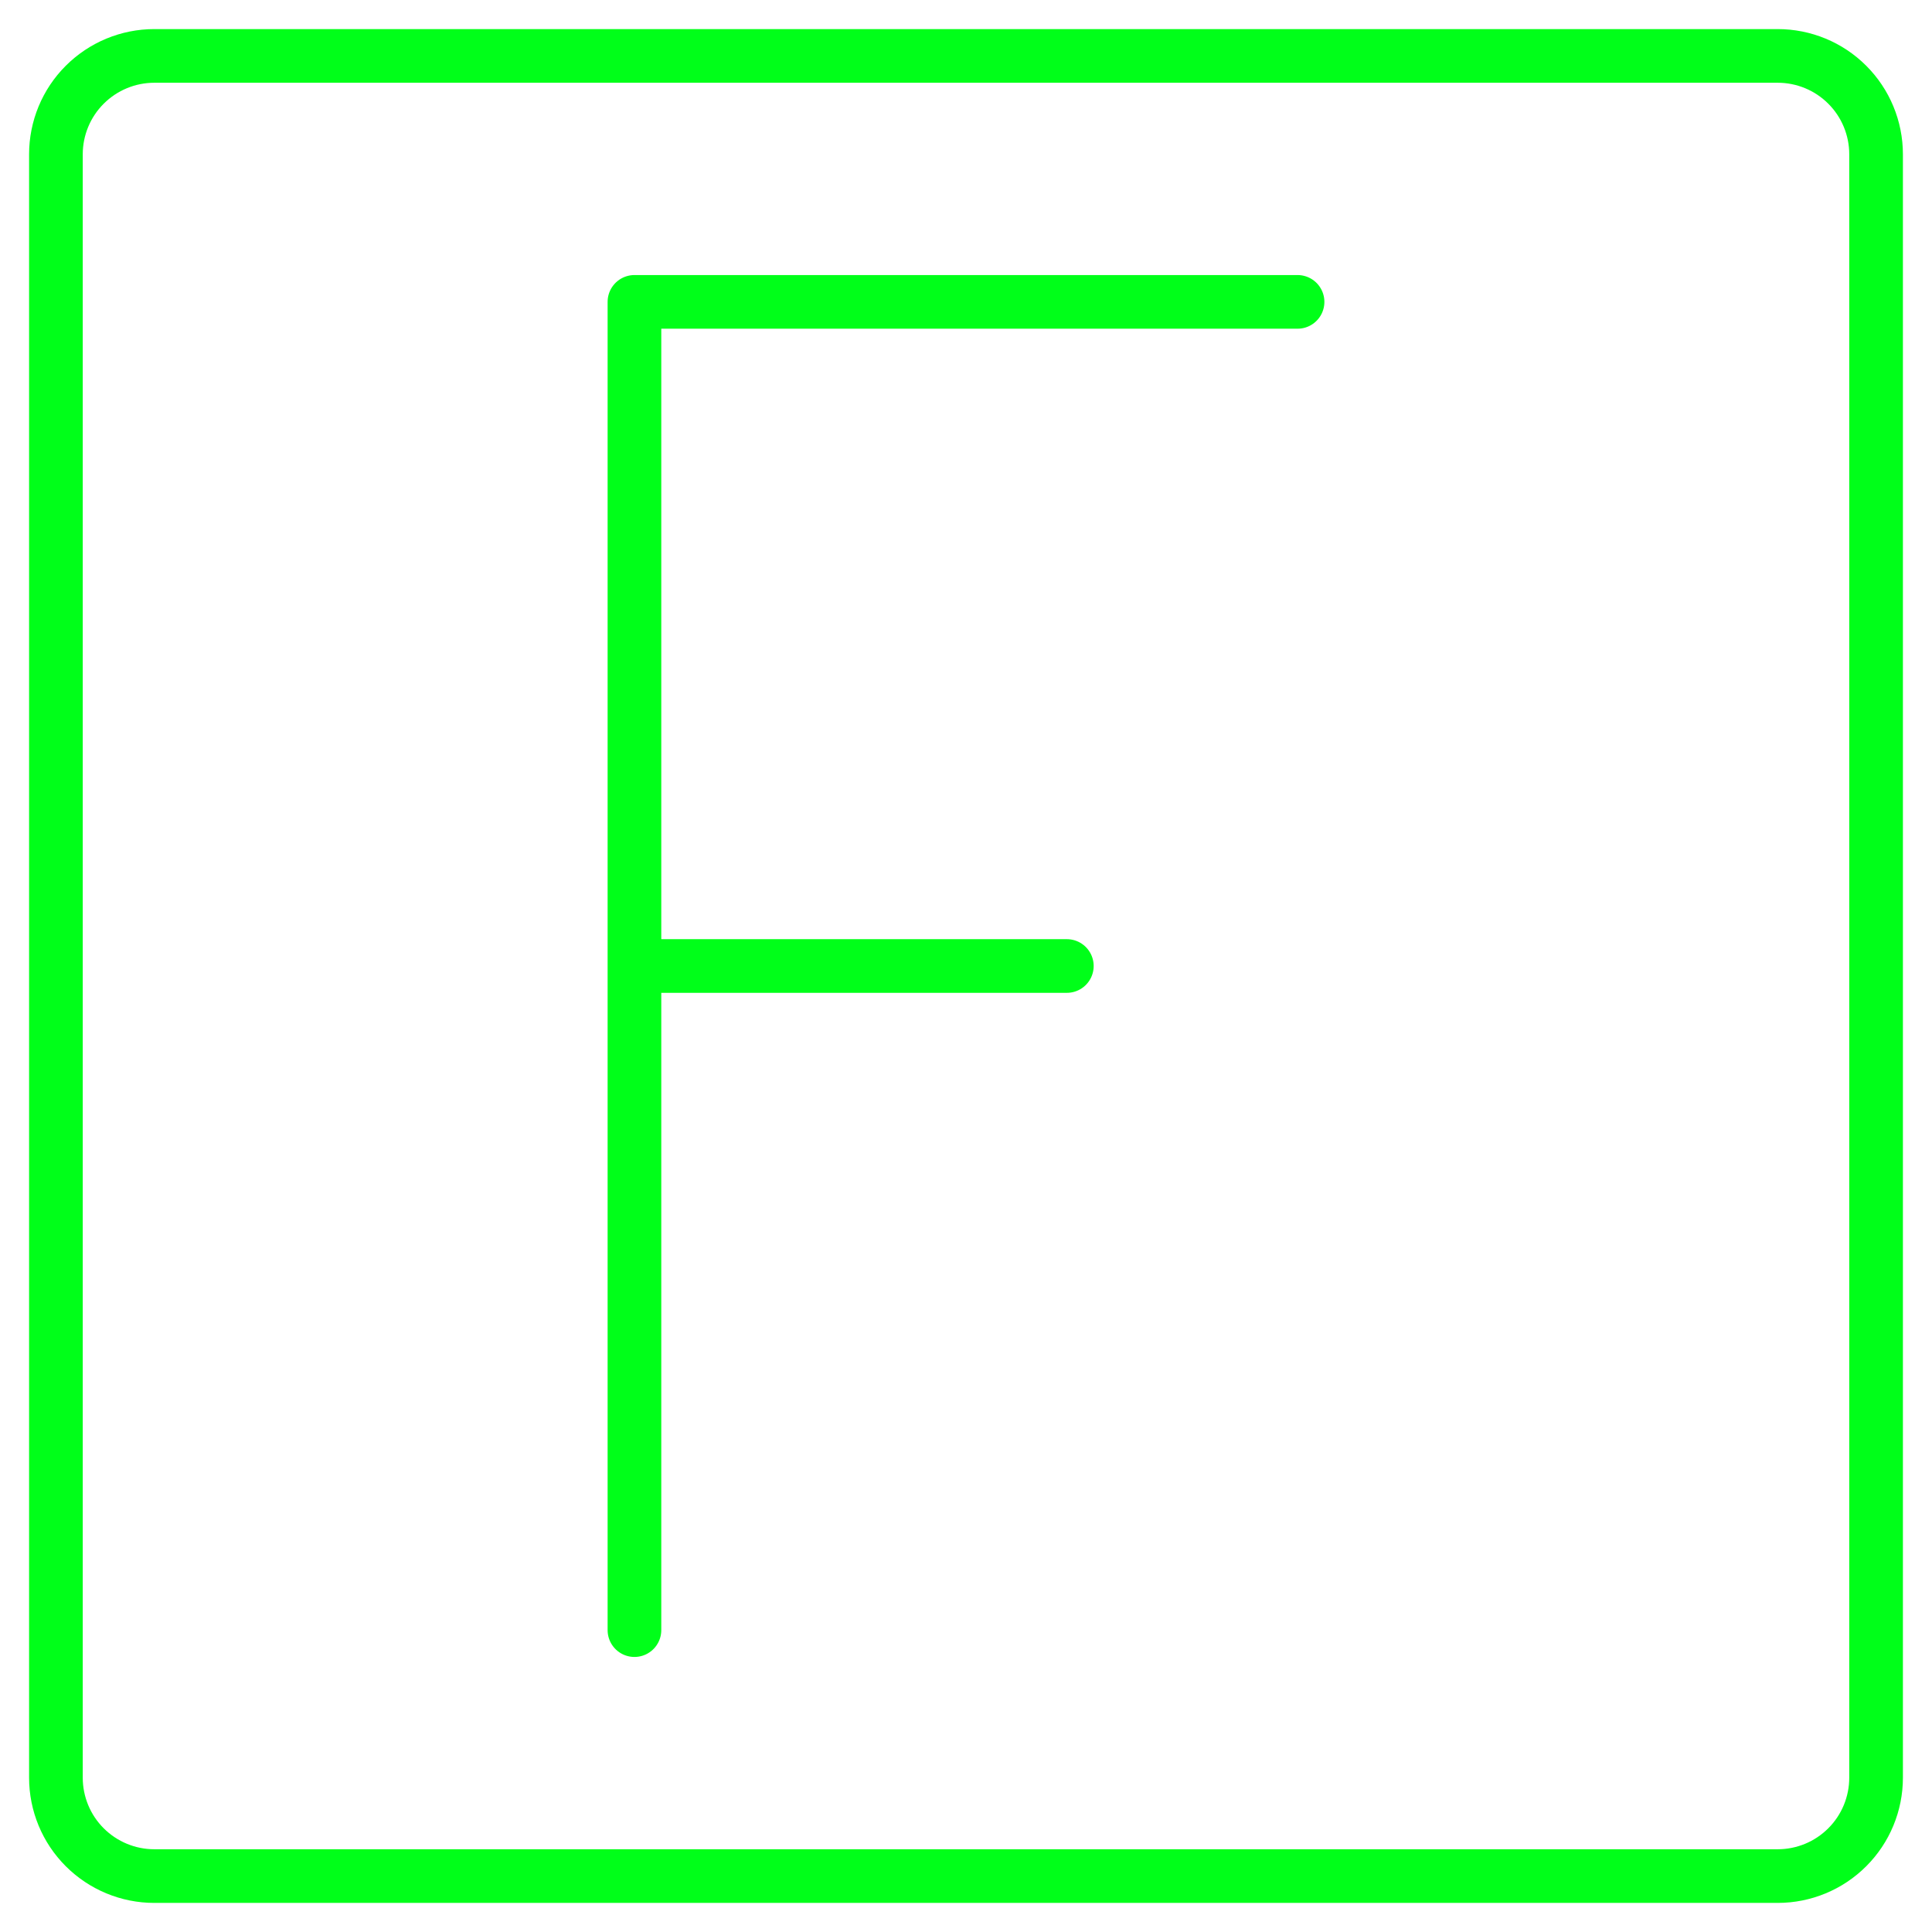 <svg width="36" height="36" viewBox="0 0 36 36" fill="none" xmlns="http://www.w3.org/2000/svg">
<path d="M11.822 5.625V30.375M33.125 1.042H2.875C2.389 1.042 1.923 1.235 1.579 1.579C1.235 1.922 1.042 2.389 1.042 2.875V33.125C1.042 33.611 1.235 34.078 1.579 34.421C1.923 34.765 2.389 34.958 2.875 34.958H33.125C33.611 34.958 34.078 34.765 34.421 34.421C34.765 34.078 34.958 33.611 34.958 33.125V2.875C34.958 2.389 34.765 1.922 34.421 1.579C34.078 1.235 33.611 1.042 33.125 1.042V1.042ZM11.822 5.625H24.178H11.822ZM11.822 18H19.879H11.822Z" stroke="#00FF19" stroke-linecap="round" stroke-linejoin="round"/>
</svg>
